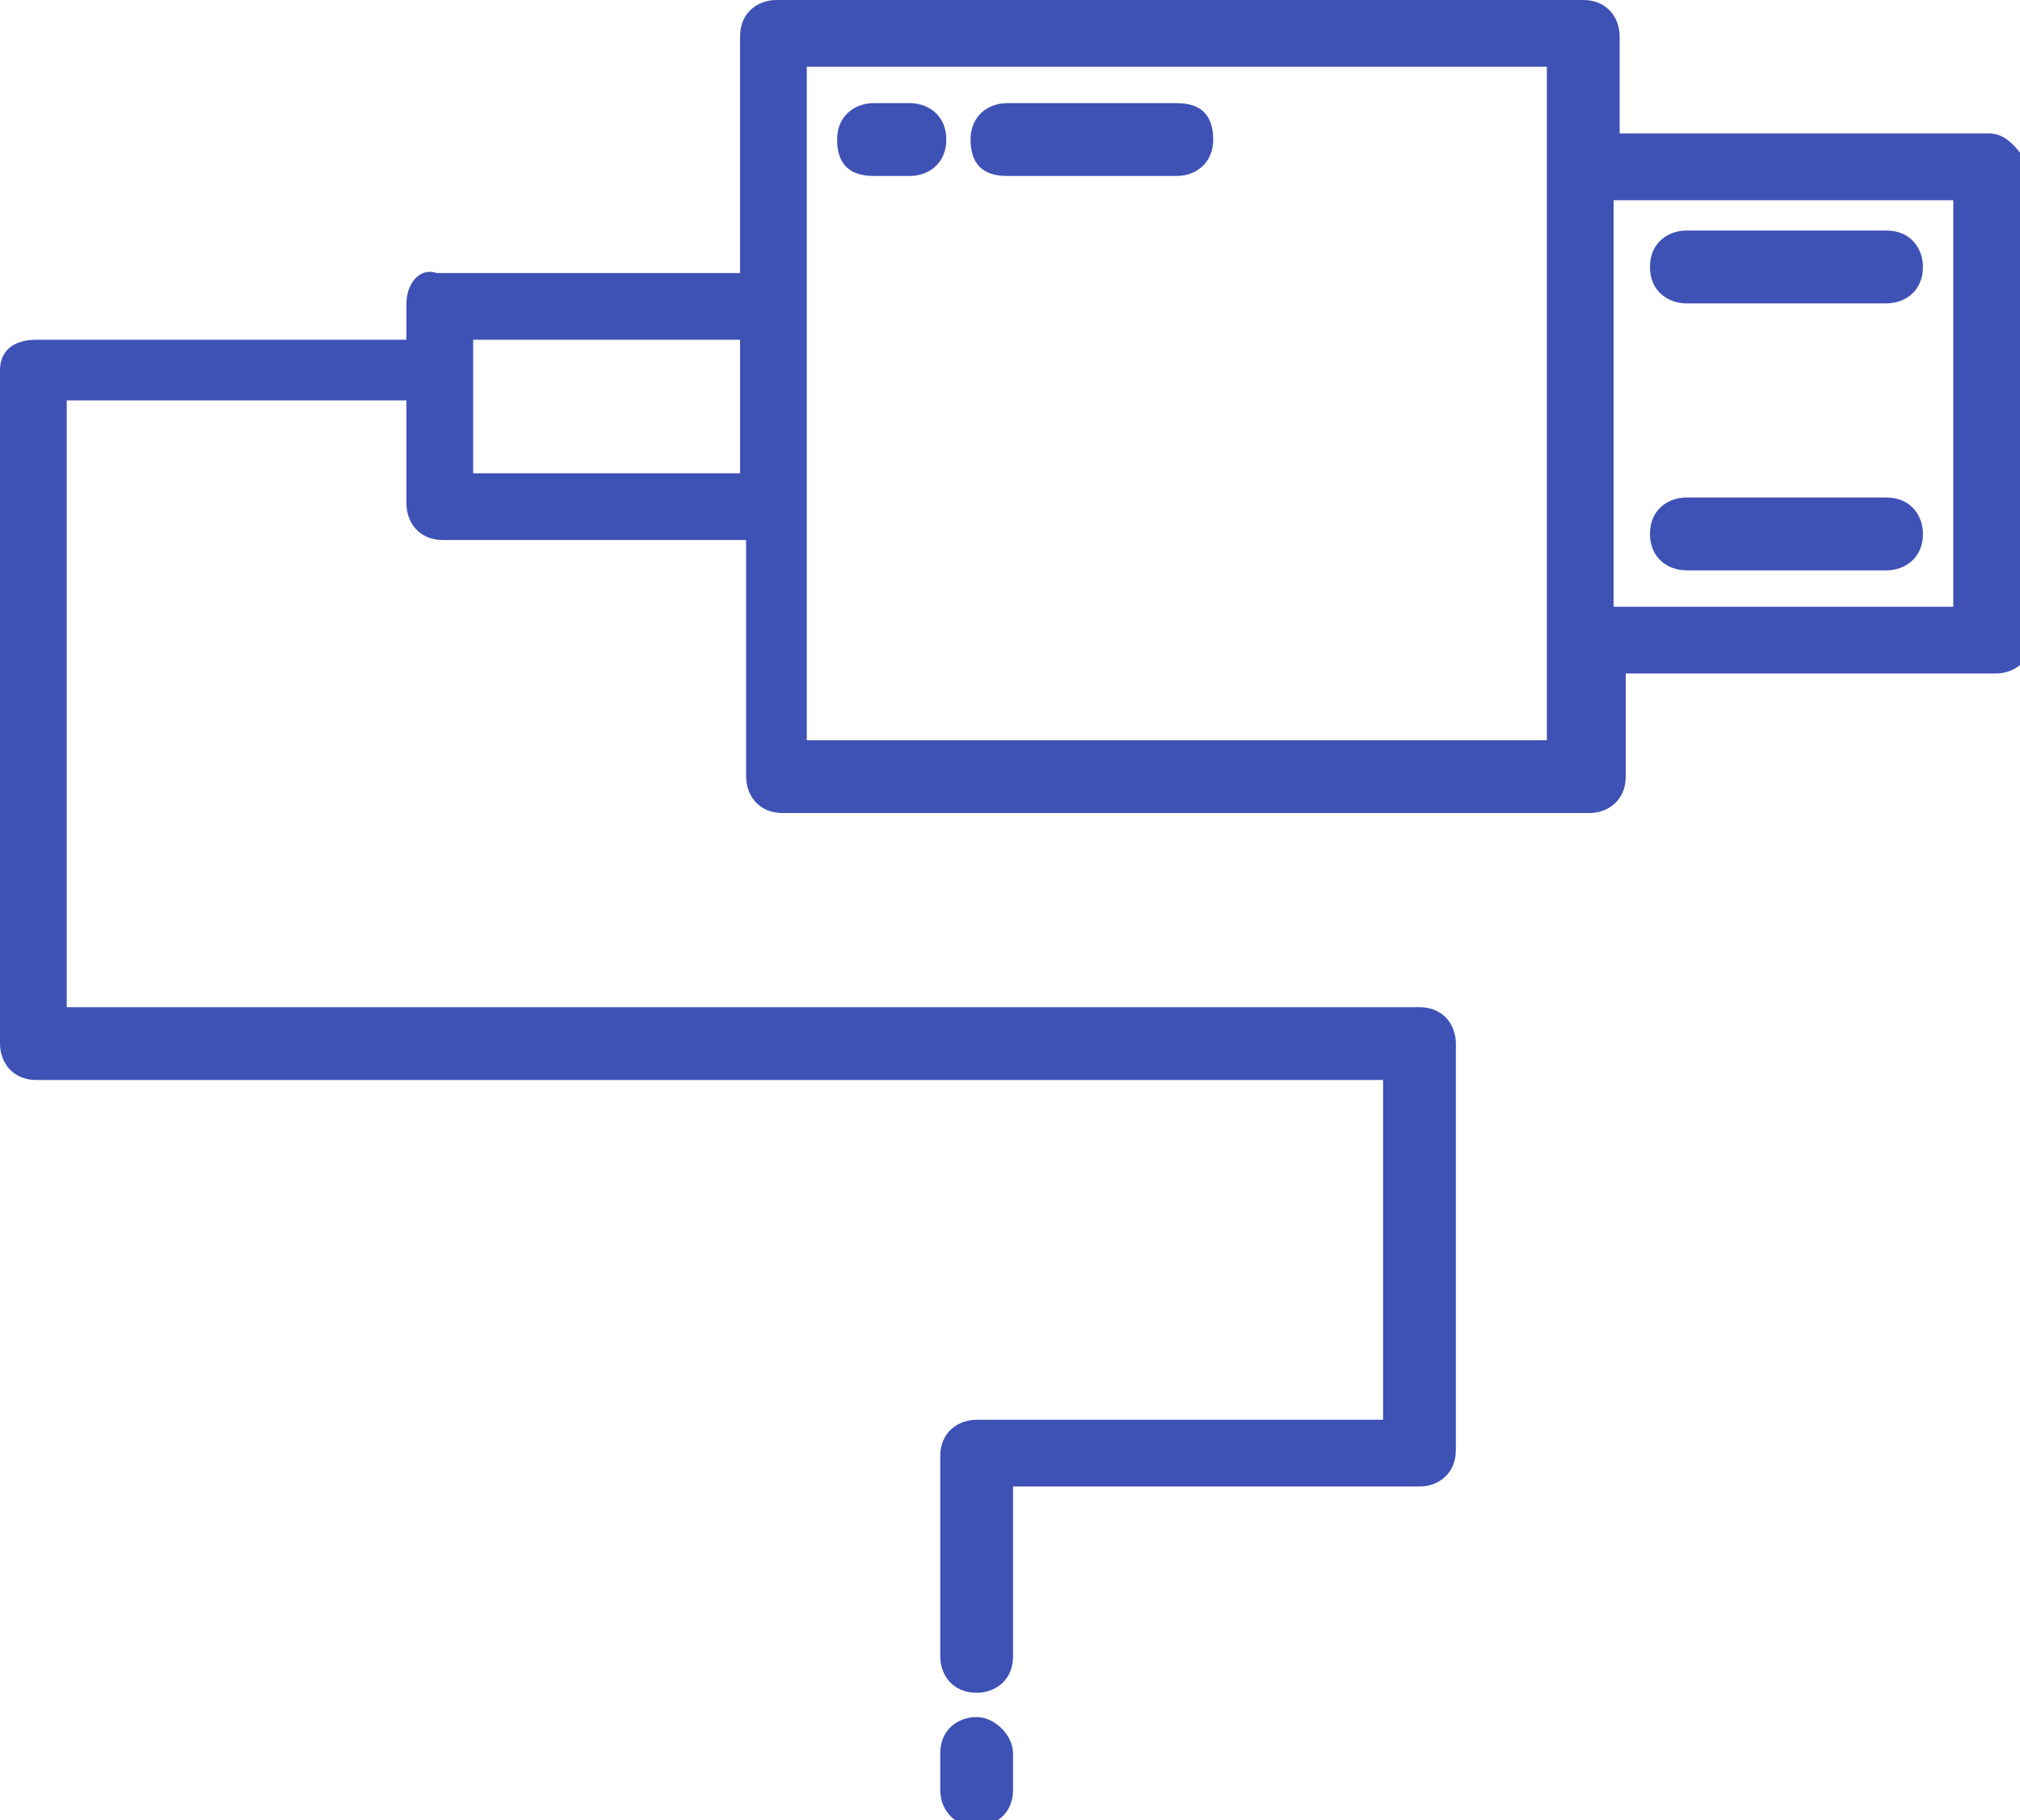 <?xml version="1.0" encoding="utf-8"?>
<!-- Generator: Adobe Illustrator 22.0.1, SVG Export Plug-In . SVG Version: 6.00 Build 0)  -->
<svg version="1.1" id="Layer_1" xmlns="http://www.w3.org/2000/svg" xmlns:xlink="http://www.w3.org/1999/xlink" x="0px" y="0px"
	 viewBox="0 0 33.3 30" style="enable-background:new 0 0 33.3 30;" xml:space="preserve">
<style type="text/css">
	.st0{fill:#3E51B5;}
</style>
<path class="st0" d="M32.8,2.2h-6.1V0.6c0-0.3-0.2-0.6-0.6-0.6H12.8c-0.3,0-0.6,0.2-0.6,0.6v3.9h-5C6.9,4.4,6.7,4.7,6.7,5v0.6H0.6
	C0.2,5.6,0,5.8,0,6.1v11.1c0,0.3,0.2,0.6,0.6,0.6h22.2v5.6h-6.7c-0.3,0-0.6,0.2-0.6,0.6v3.3c0,0.3,0.2,0.6,0.6,0.6
	c0.3,0,0.6-0.2,0.6-0.6v-2.8h6.7c0.3,0,0.6-0.2,0.6-0.6v-6.7c0-0.3-0.2-0.6-0.6-0.6H1.1v-10h5.6v1.7c0,0.3,0.2,0.6,0.6,0.6h5v3.9
	c0,0.3,0.2,0.6,0.6,0.6h13.3c0.3,0,0.6-0.2,0.6-0.6v-1.7h6.1c0.3,0,0.6-0.2,0.6-0.6V2.8C33.3,2.5,33.1,2.2,32.8,2.2z M7.8,7.8V5.6
	h4.4v2.2H7.8z M25.6,12.2H13.3V1.1h12.2V12.2z M32.2,10h-5.6V3.3h5.6V10z"/>
<path class="st0" d="M27.8,5h3.3c0.3,0,0.6-0.2,0.6-0.6c0-0.3-0.2-0.6-0.6-0.6h-3.3c-0.3,0-0.6,0.2-0.6,0.6C27.2,4.8,27.5,5,27.8,5z
	"/>
<path class="st0" d="M27.8,9.4h3.3c0.3,0,0.6-0.2,0.6-0.6c0-0.3-0.2-0.6-0.6-0.6h-3.3c-0.3,0-0.6,0.2-0.6,0.6
	C27.2,9.2,27.5,9.4,27.8,9.4z"/>
<path class="st0" d="M16.1,28.3c-0.3,0-0.6,0.2-0.6,0.6v0.6c0,0.3,0.2,0.6,0.6,0.6c0.3,0,0.6-0.2,0.6-0.6v-0.6
	C16.7,28.6,16.4,28.3,16.1,28.3z"/>
<path class="st0" d="M15,1.7h-0.6c-0.3,0-0.6,0.2-0.6,0.6s0.2,0.6,0.6,0.6H15c0.3,0,0.6-0.2,0.6-0.6S15.3,1.7,15,1.7z"/>
<path class="st0" d="M19.4,1.7h-2.8c-0.3,0-0.6,0.2-0.6,0.6s0.2,0.6,0.6,0.6h2.8c0.3,0,0.6-0.2,0.6-0.6S19.8,1.7,19.4,1.7z"/>
</svg>
